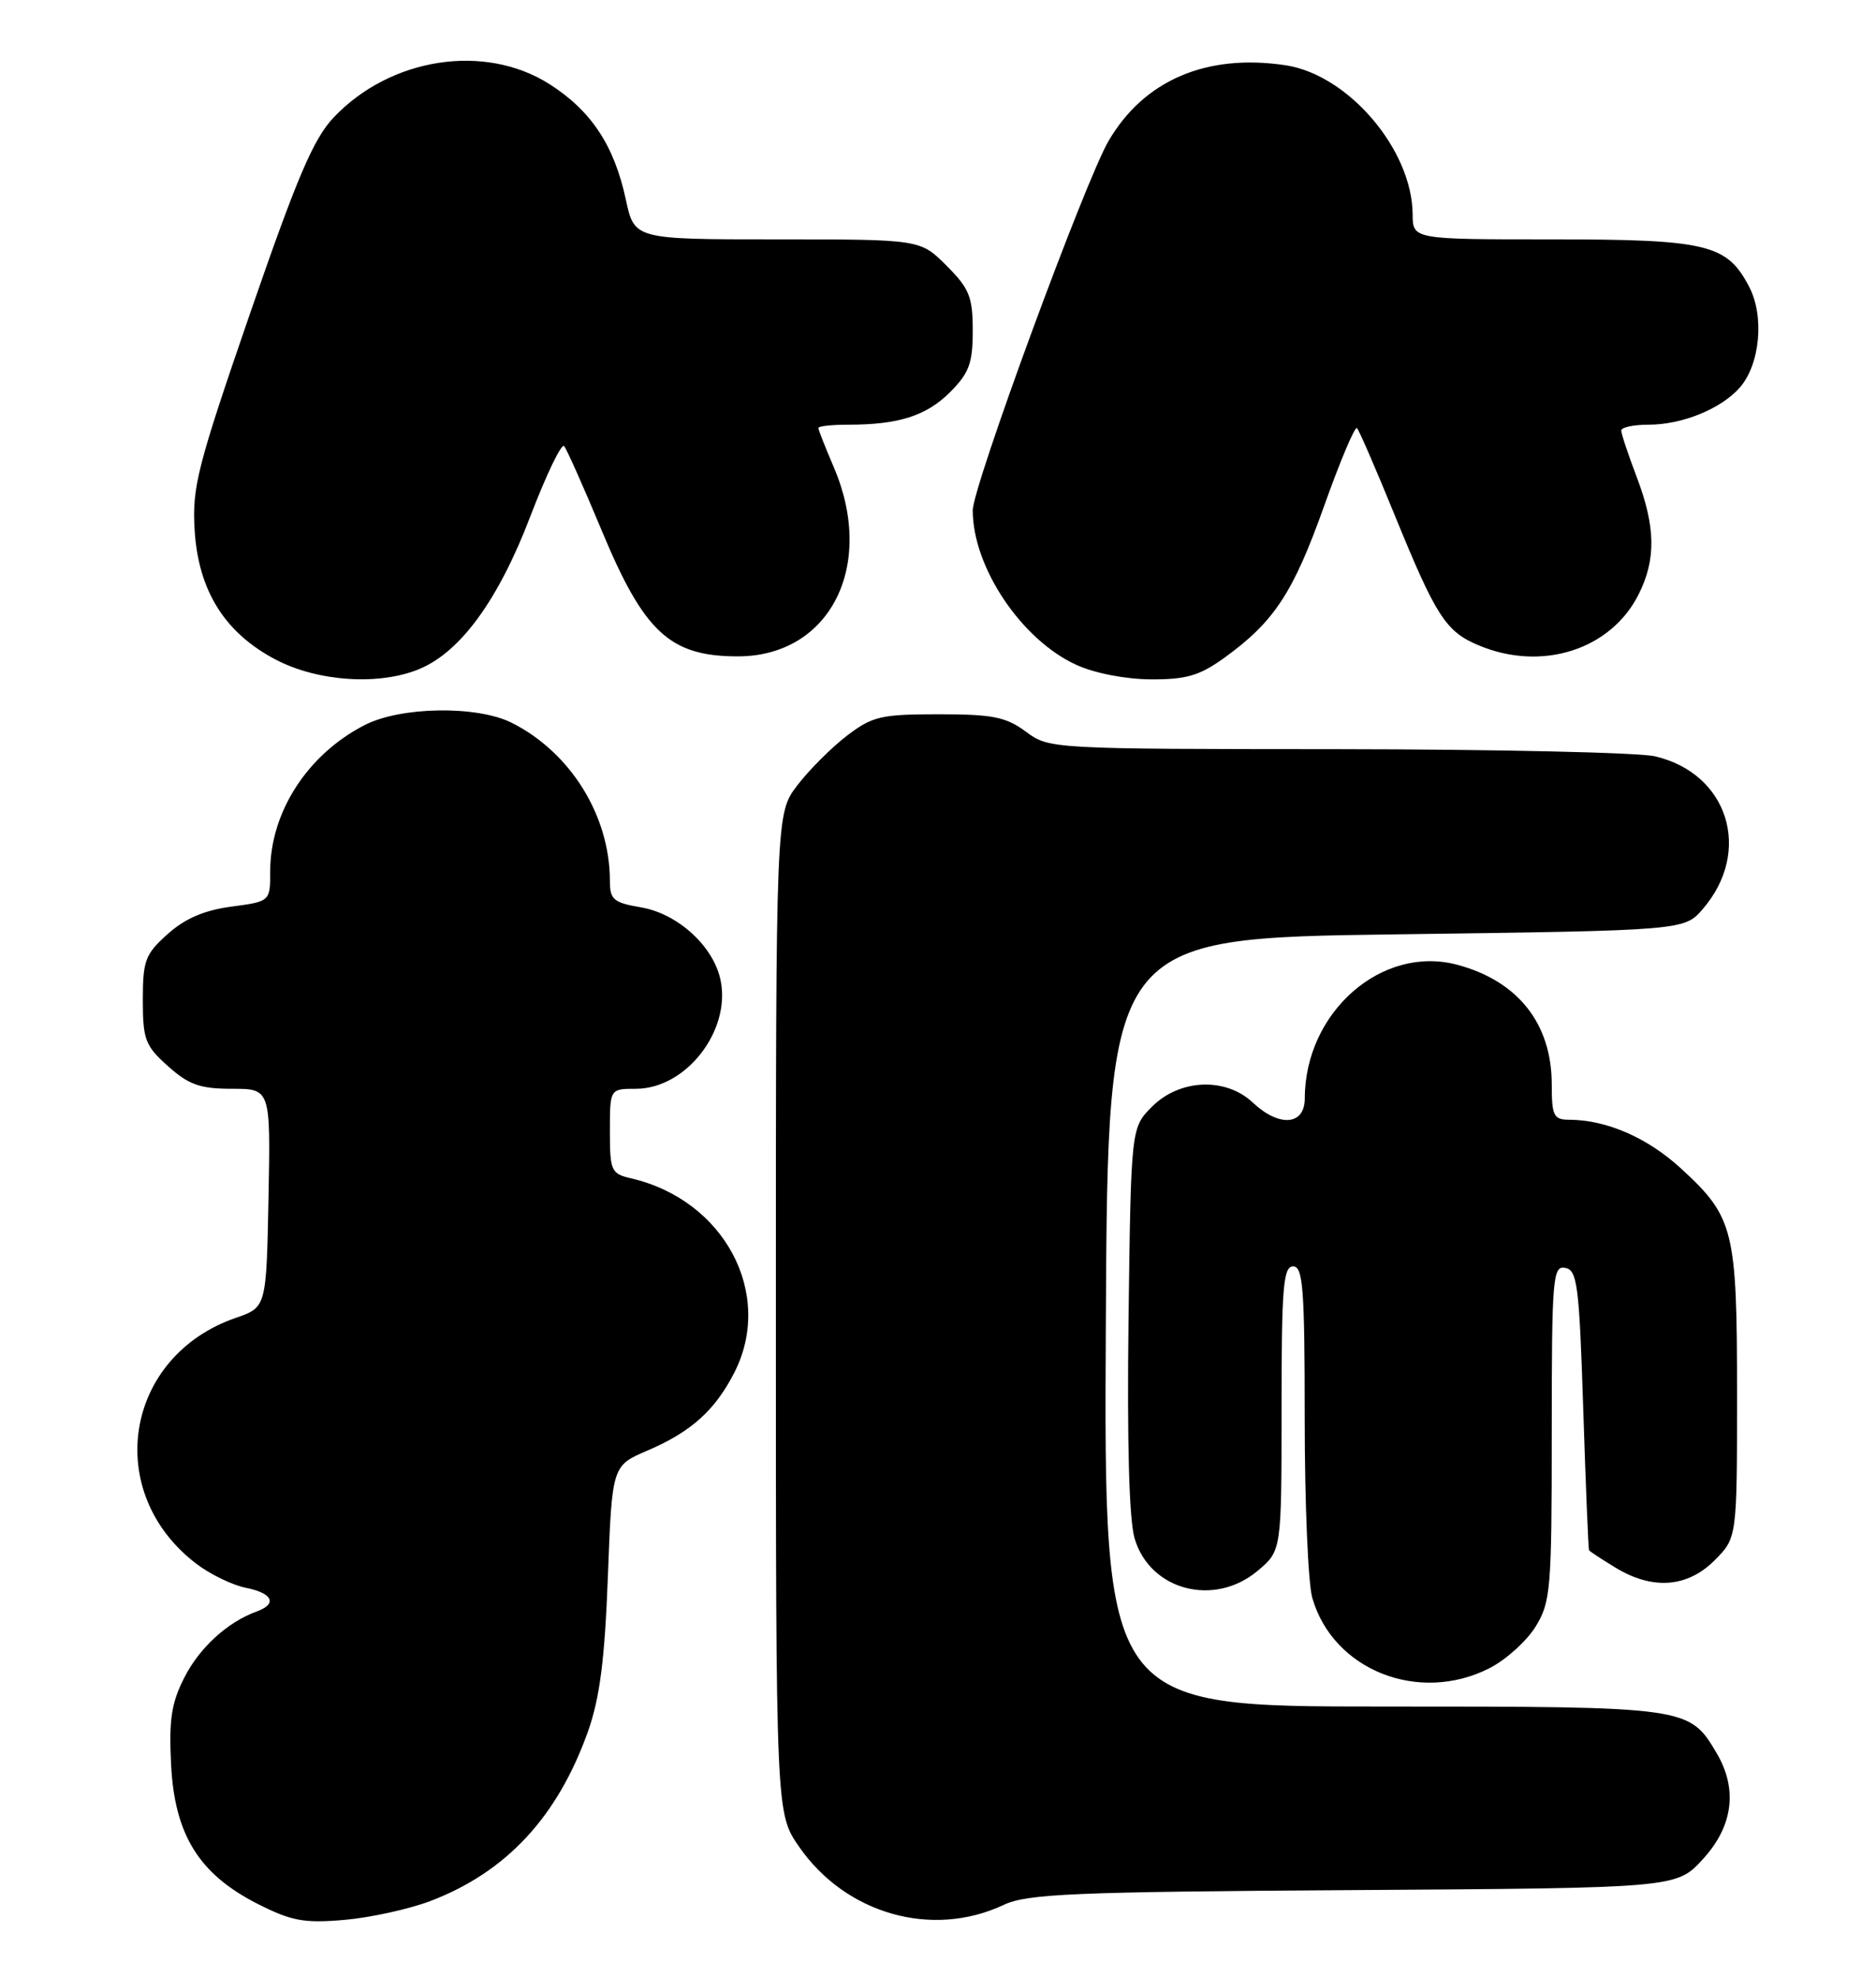 <?xml version="1.0" encoding="UTF-8" standalone="no"?>
<!DOCTYPE svg PUBLIC "-//W3C//DTD SVG 1.1//EN" "http://www.w3.org/Graphics/SVG/1.1/DTD/svg11.dtd" >
<svg xmlns="http://www.w3.org/2000/svg" xmlns:xlink="http://www.w3.org/1999/xlink" version="1.1" viewBox="0 0 243 256">
 <g >
 <path fill="currentColor"
d=" M 55.74 246.19 C 65.57 242.45 72.22 235.30 76.16 224.23 C 77.69 219.91 78.33 214.98 78.74 204.15 C 79.28 189.81 79.28 189.81 83.89 187.84 C 89.51 185.43 92.59 182.67 95.10 177.79 C 100.32 167.61 93.86 155.40 81.75 152.60 C 79.16 152.00 79.00 151.64 79.00 146.48 C 79.00 141.00 79.00 141.00 82.37 141.00 C 88.82 141.00 94.66 133.55 93.35 127.00 C 92.47 122.58 87.83 118.32 83.01 117.50 C 79.47 116.90 79.00 116.50 79.00 114.09 C 79.00 105.65 73.92 97.45 66.30 93.61 C 61.79 91.34 51.90 91.49 47.21 93.91 C 39.82 97.71 35.00 105.18 35.00 112.84 C 35.00 116.74 35.00 116.74 29.97 117.41 C 26.48 117.87 23.96 118.95 21.72 120.96 C 18.81 123.56 18.50 124.38 18.50 129.50 C 18.50 134.63 18.81 135.44 21.77 138.08 C 24.45 140.48 25.92 141.00 30.04 141.00 C 35.05 141.00 35.05 141.00 34.78 155.15 C 34.50 169.30 34.50 169.30 30.53 170.67 C 16.10 175.67 13.28 193.25 25.43 202.51 C 27.21 203.87 30.09 205.27 31.83 205.62 C 35.32 206.31 35.97 207.71 33.25 208.69 C 29.48 210.06 25.86 213.35 23.88 217.24 C 22.20 220.53 21.87 222.71 22.16 228.51 C 22.62 237.61 25.77 242.69 33.36 246.55 C 37.77 248.78 39.37 249.08 44.60 248.63 C 47.96 248.34 52.97 247.24 55.74 246.19 Z  M 130.00 246.69 C 133.05 245.25 138.93 245.00 175.33 244.77 C 217.16 244.50 217.16 244.50 220.58 240.76 C 224.49 236.50 225.11 231.69 222.36 227.04 C 218.81 221.02 218.65 221.00 179.09 221.00 C 142.98 221.00 142.98 221.00 143.24 171.25 C 143.50 121.50 143.50 121.50 180.84 121.00 C 218.18 120.50 218.18 120.50 220.58 117.70 C 227.02 110.21 223.85 100.14 214.35 97.94 C 212.23 97.45 193.72 97.04 173.21 97.02 C 136.12 97.00 135.90 96.99 132.88 94.75 C 130.30 92.84 128.57 92.50 121.59 92.50 C 114.11 92.50 113.00 92.76 109.70 95.28 C 107.70 96.81 104.81 99.70 103.28 101.70 C 100.50 105.34 100.50 105.34 100.50 170.09 C 100.50 234.83 100.50 234.83 103.51 239.16 C 109.54 247.87 120.74 251.05 130.00 246.69 Z  M 192.94 216.03 C 195.06 214.95 197.74 212.53 198.90 210.66 C 200.86 207.48 201.00 205.87 201.00 185.56 C 201.00 165.43 201.13 163.88 202.75 164.19 C 204.31 164.49 204.56 166.44 205.08 182.51 C 205.40 192.41 205.74 200.62 205.83 200.76 C 205.92 200.91 207.46 201.92 209.25 203.01 C 214.04 205.93 218.55 205.60 222.08 202.08 C 225.00 199.15 225.00 199.15 225.00 180.54 C 225.00 159.23 224.60 157.62 217.75 151.33 C 213.41 147.33 208.09 145.02 203.25 145.01 C 201.25 145.00 201.00 144.50 201.00 140.45 C 201.00 132.59 196.65 127.06 188.80 124.95 C 179.02 122.31 169.03 131.05 169.01 142.25 C 169.00 145.75 165.70 146.01 162.26 142.77 C 158.76 139.49 152.82 139.73 149.25 143.29 C 146.50 146.04 146.50 146.04 146.18 170.77 C 145.98 186.82 146.25 196.81 146.97 199.24 C 148.96 205.97 157.29 208.15 162.92 203.41 C 166.00 200.82 166.00 200.82 166.00 182.41 C 166.00 166.71 166.22 164.00 167.50 164.00 C 168.78 164.00 169.00 166.86 169.00 183.76 C 169.00 194.62 169.44 205.04 169.98 206.92 C 172.66 216.29 183.79 220.70 192.94 216.03 Z  M 54.34 86.63 C 59.68 84.40 64.58 77.65 68.69 66.88 C 70.76 61.47 72.73 57.37 73.07 57.77 C 73.41 58.17 75.59 63.06 77.91 68.63 C 83.42 81.90 86.77 85.00 95.57 85.00 C 107.51 85.00 113.47 73.26 108.00 60.50 C 106.90 57.93 106.00 55.65 106.00 55.42 C 106.00 55.19 107.74 55.00 109.88 55.00 C 116.41 55.00 119.99 53.85 123.06 50.79 C 125.53 48.31 126.00 47.05 126.00 42.82 C 126.00 38.44 125.56 37.36 122.60 34.40 C 119.20 31.00 119.20 31.00 100.68 31.00 C 82.17 31.00 82.17 31.00 81.06 25.82 C 79.55 18.82 76.57 14.32 71.15 10.88 C 62.77 5.57 50.59 7.45 43.24 15.19 C 40.61 17.95 38.49 22.92 32.40 40.56 C 25.57 60.37 24.87 63.10 25.21 68.63 C 25.69 76.51 29.12 81.98 35.75 85.44 C 41.23 88.29 49.16 88.80 54.34 86.63 Z  M 158.64 85.15 C 165.06 80.50 167.51 76.76 171.50 65.57 C 173.58 59.73 175.50 55.17 175.77 55.44 C 176.04 55.70 178.22 60.74 180.62 66.62 C 186.00 79.82 187.27 81.80 191.55 83.58 C 199.72 87.00 208.65 84.15 212.25 76.98 C 214.53 72.44 214.46 68.23 212.00 61.76 C 210.90 58.87 210.00 56.16 210.00 55.75 C 210.00 55.34 211.59 55.00 213.53 55.00 C 217.87 55.00 222.89 52.97 225.33 50.22 C 227.97 47.25 228.57 41.01 226.59 37.18 C 223.72 31.62 221.14 31.00 201.05 31.00 C 183.00 31.00 183.00 31.00 182.98 27.75 C 182.92 19.37 174.64 9.67 166.51 8.45 C 156.30 6.92 148.21 10.37 143.60 18.24 C 140.56 23.42 126.00 63.01 126.00 66.09 C 126.00 73.46 132.32 82.88 139.44 86.11 C 141.81 87.19 145.84 87.97 149.10 87.98 C 153.69 88.00 155.41 87.49 158.64 85.15 Z "/>
</g>
</svg>